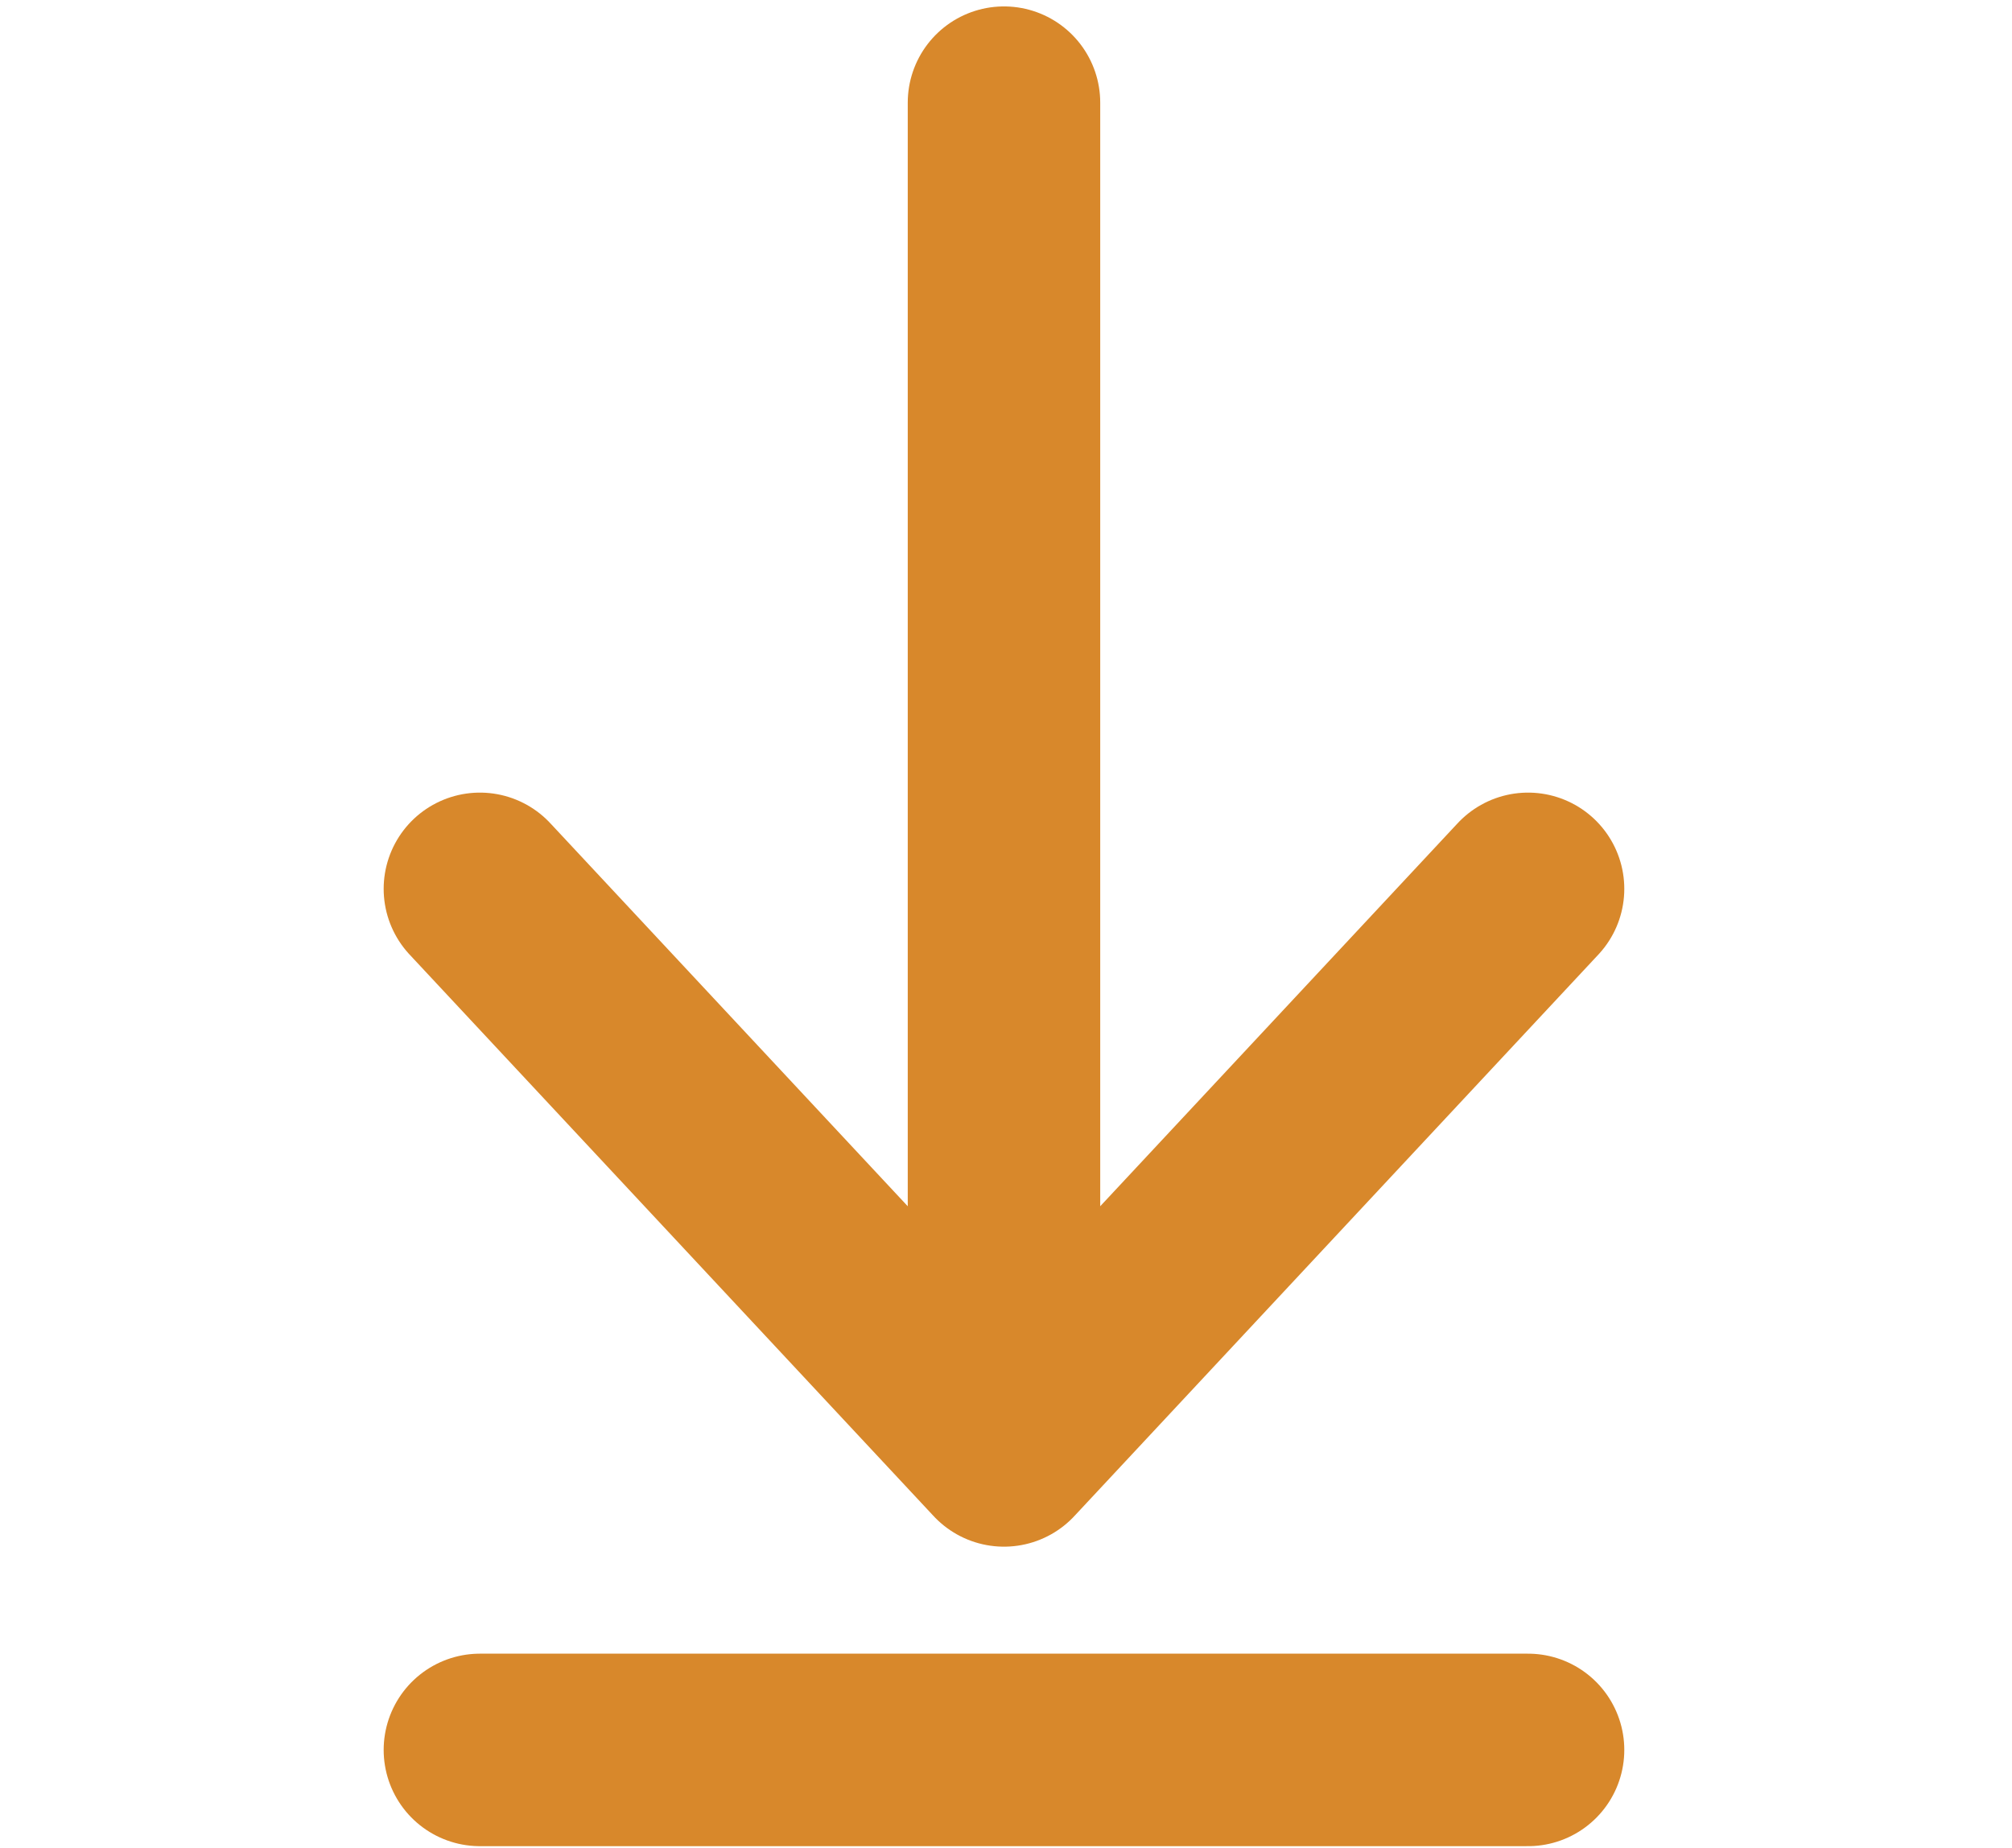 <svg width="98" height="90" viewBox="0 0 98 144" fill="none" xmlns="http://www.w3.org/2000/svg">
<path d="M48.843 8V113.024M48.843 113.024L8 69.264M48.843 113.024L89.685 69.264" stroke="#D8882B" stroke-width="15" stroke-linecap="round" stroke-linejoin="round"/>
<path d="M8 136.362L89.685 136.362" stroke="#D8882B" stroke-width="15" stroke-linecap="round"/>
</svg>
